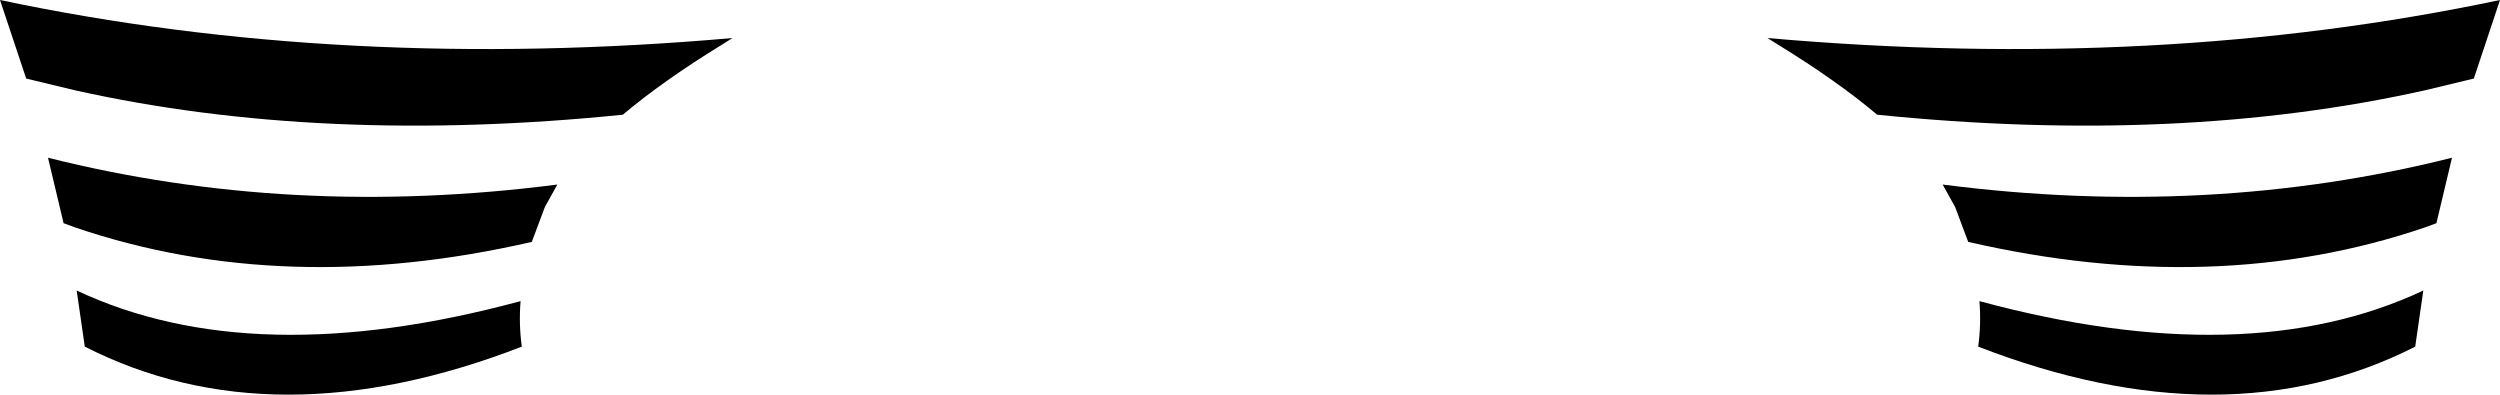 <?xml version="1.0" encoding="UTF-8" standalone="no"?>
<svg xmlns:xlink="http://www.w3.org/1999/xlink" height="31.65px" width="200.5px" xmlns="http://www.w3.org/2000/svg">
  <g transform="matrix(1.0, 0.0, 0.0, 1.0, -299.65, -485.25)">
    <path d="M495.05 503.15 L494.1 503.5 Q477.3 509.2 457.5 504.65 L456.45 501.85 455.45 500.05 Q476.8 502.8 496.3 497.9 L495.05 503.15 M494.0 508.55 L493.35 513.05 Q478.2 520.75 458.3 513.05 458.55 511.25 458.4 509.4 479.85 515.2 494.0 508.55 M498.05 491.55 L494.1 492.5 Q474.35 496.9 450.2 494.45 447.0 491.75 442.2 488.8 L441.4 488.3 Q472.7 491.05 500.15 485.25 L498.05 491.55 M304.75 503.15 L303.5 497.9 Q323.0 502.8 344.35 500.05 L343.35 501.85 342.3 504.65 Q322.5 509.2 305.7 503.5 L304.75 503.15 M306.45 513.05 L305.8 508.55 Q319.95 515.2 341.4 509.4 341.25 511.25 341.5 513.05 321.6 520.75 306.45 513.05 M305.7 492.5 L301.75 491.55 299.65 485.25 Q327.1 491.05 358.4 488.3 L357.6 488.8 Q352.8 491.75 349.6 494.45 325.45 496.9 305.7 492.5" fill="#000000" fill-rule="evenodd" stroke="none"/>
  </g>
</svg>
